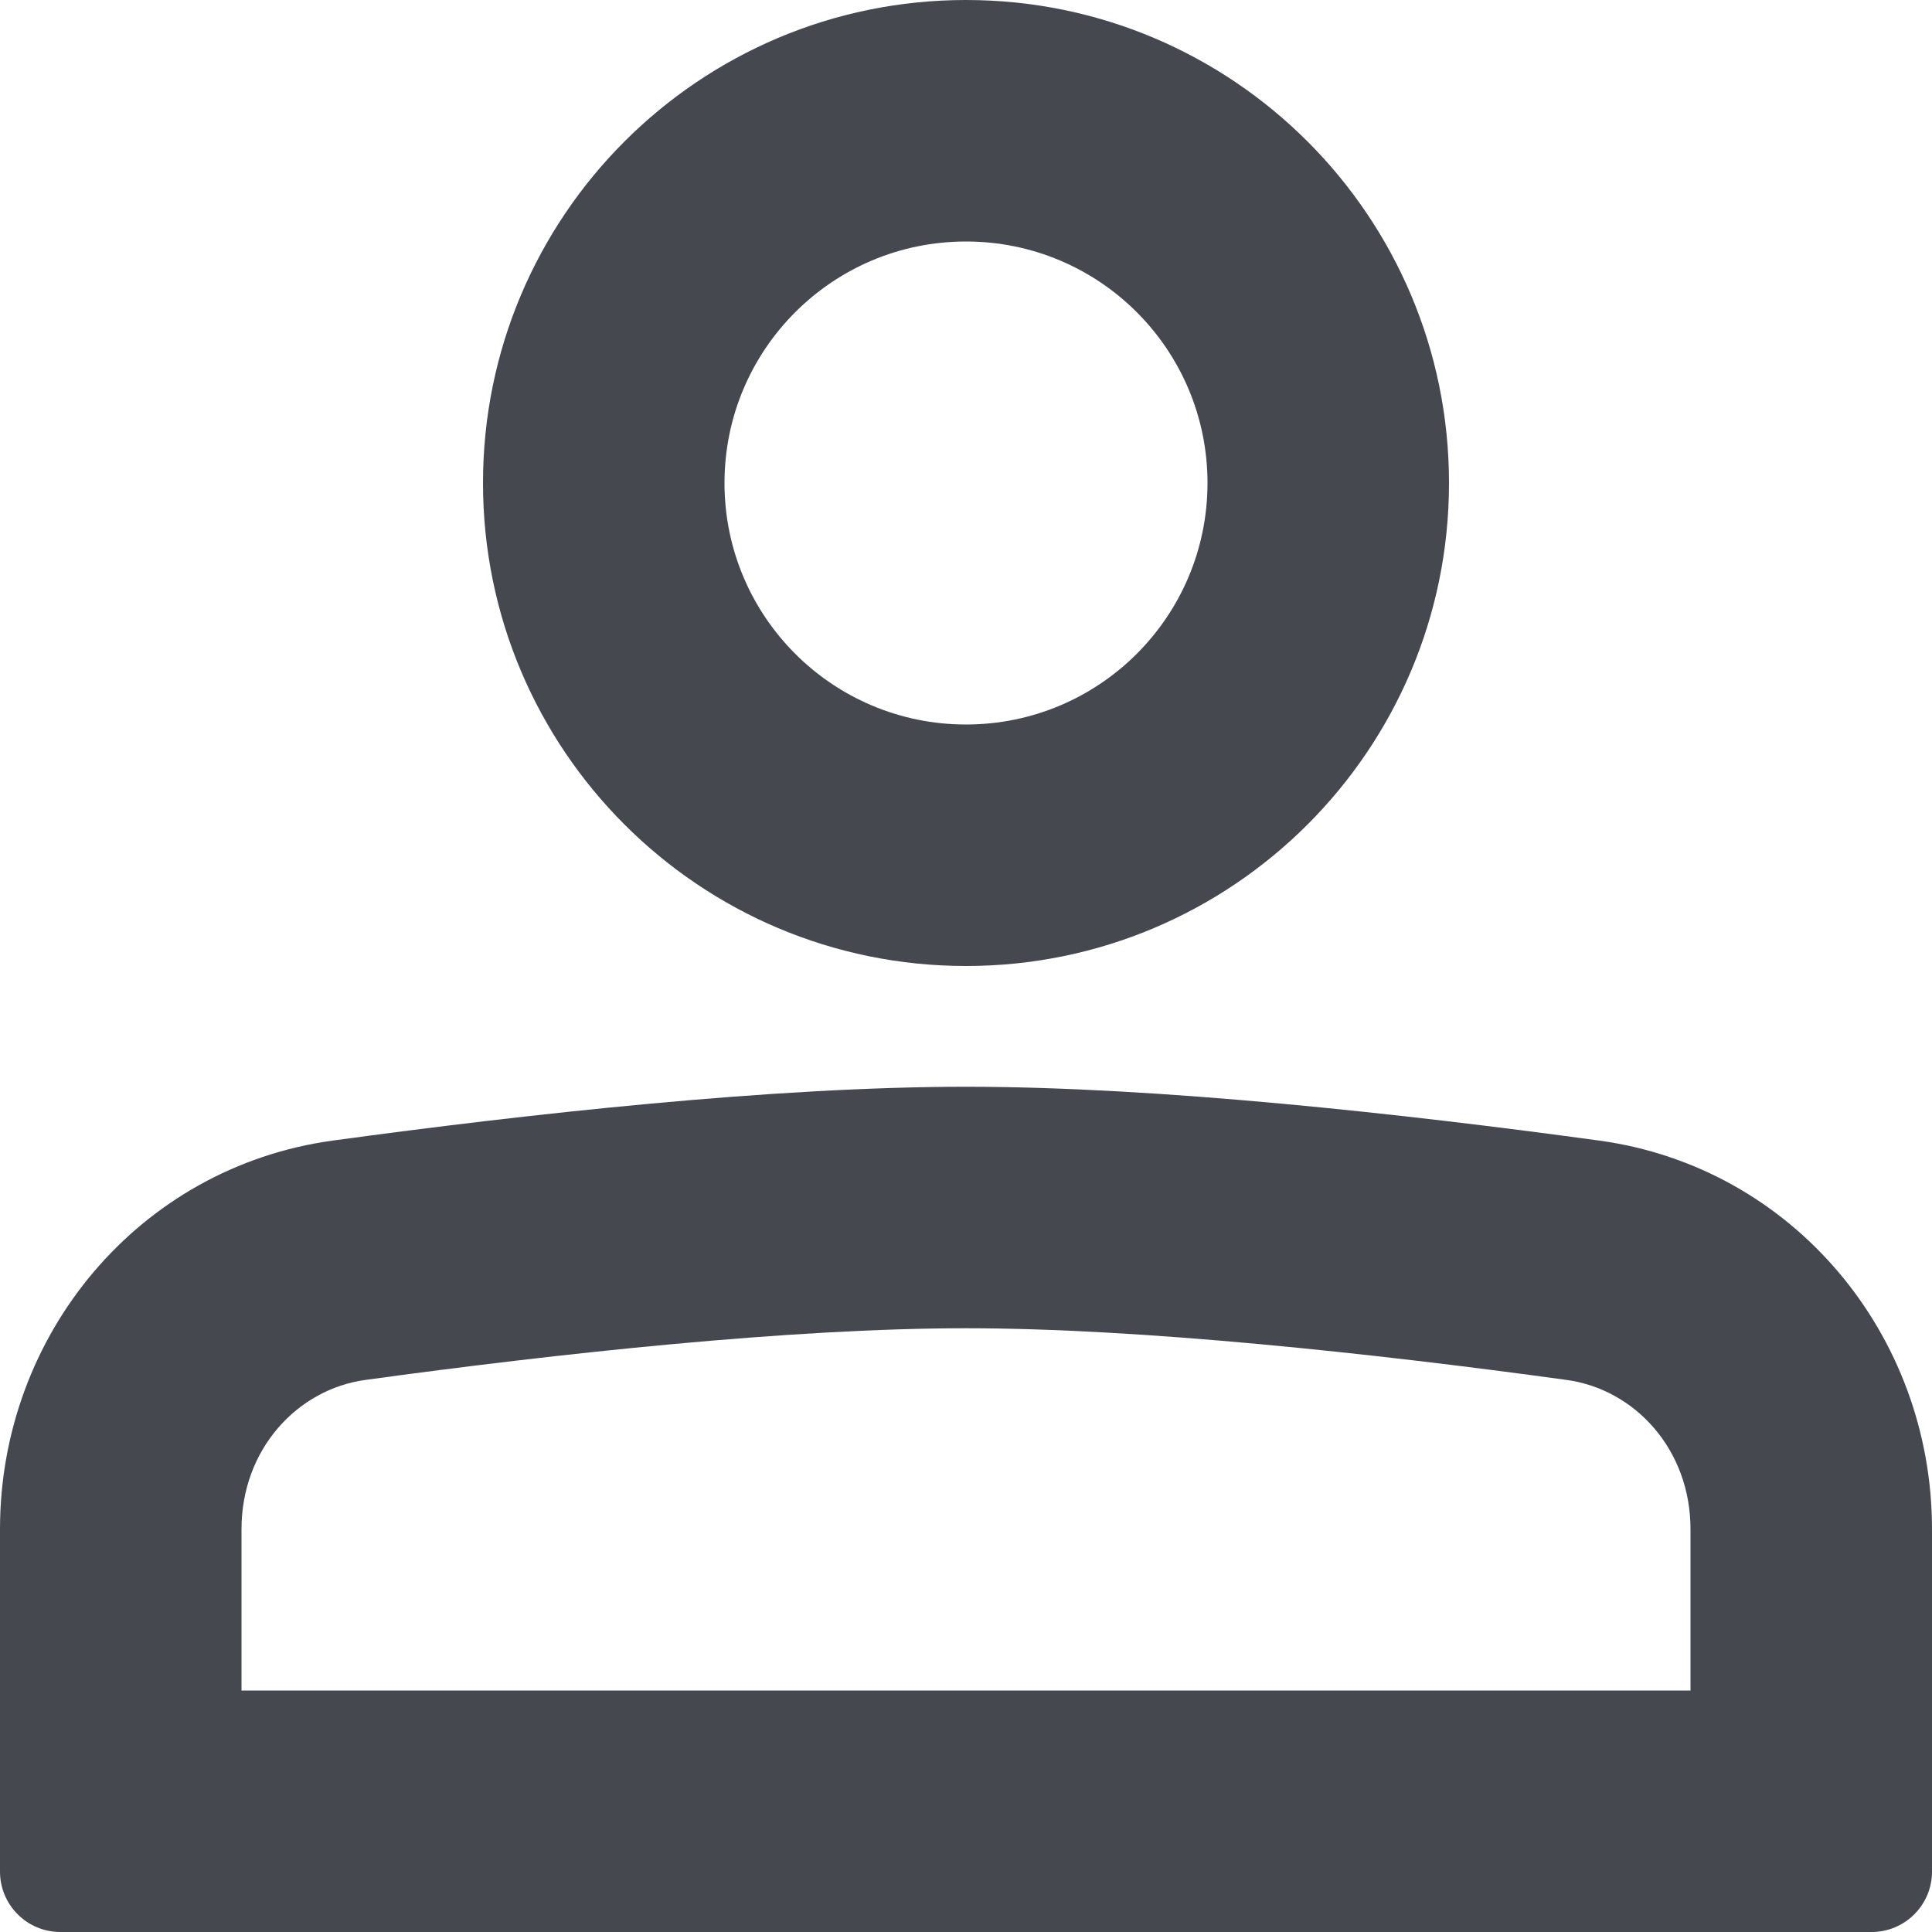 <svg width="16" height="16" viewBox="0 0 16 16" fill="none" xmlns="http://www.w3.org/2000/svg">
<path fill-rule="evenodd" clip-rule="evenodd" d="M10 4C10 5.105 9.105 6 8 6C6.895 6 6 5.105 6 4C6 2.895 6.895 2 8 2C9.105 2 10 2.895 10 4ZM12 4C12 6.209 10.209 8 8 8C5.791 8 4 6.209 4 4C4 1.791 5.791 0 8 0C10.209 0 12 1.791 12 4ZM14 12.664V14H2V12.664C2 12.003 2.462 11.505 3.026 11.428C4.627 11.208 6.548 11 8 11C9.452 11 11.373 11.208 12.974 11.428C13.538 11.505 14 12.003 14 12.664ZM0 12.664C0 11.049 1.155 9.666 2.754 9.446C4.372 9.225 6.404 9 8 9C9.596 9 11.628 9.225 13.246 9.446C14.845 9.666 16 11.049 16 12.664V15.5C16 15.776 15.776 16 15.5 16H0.5C0.224 16 0 15.776 0 15.5V12.664Z" fill="#45484F"/>
</svg>
